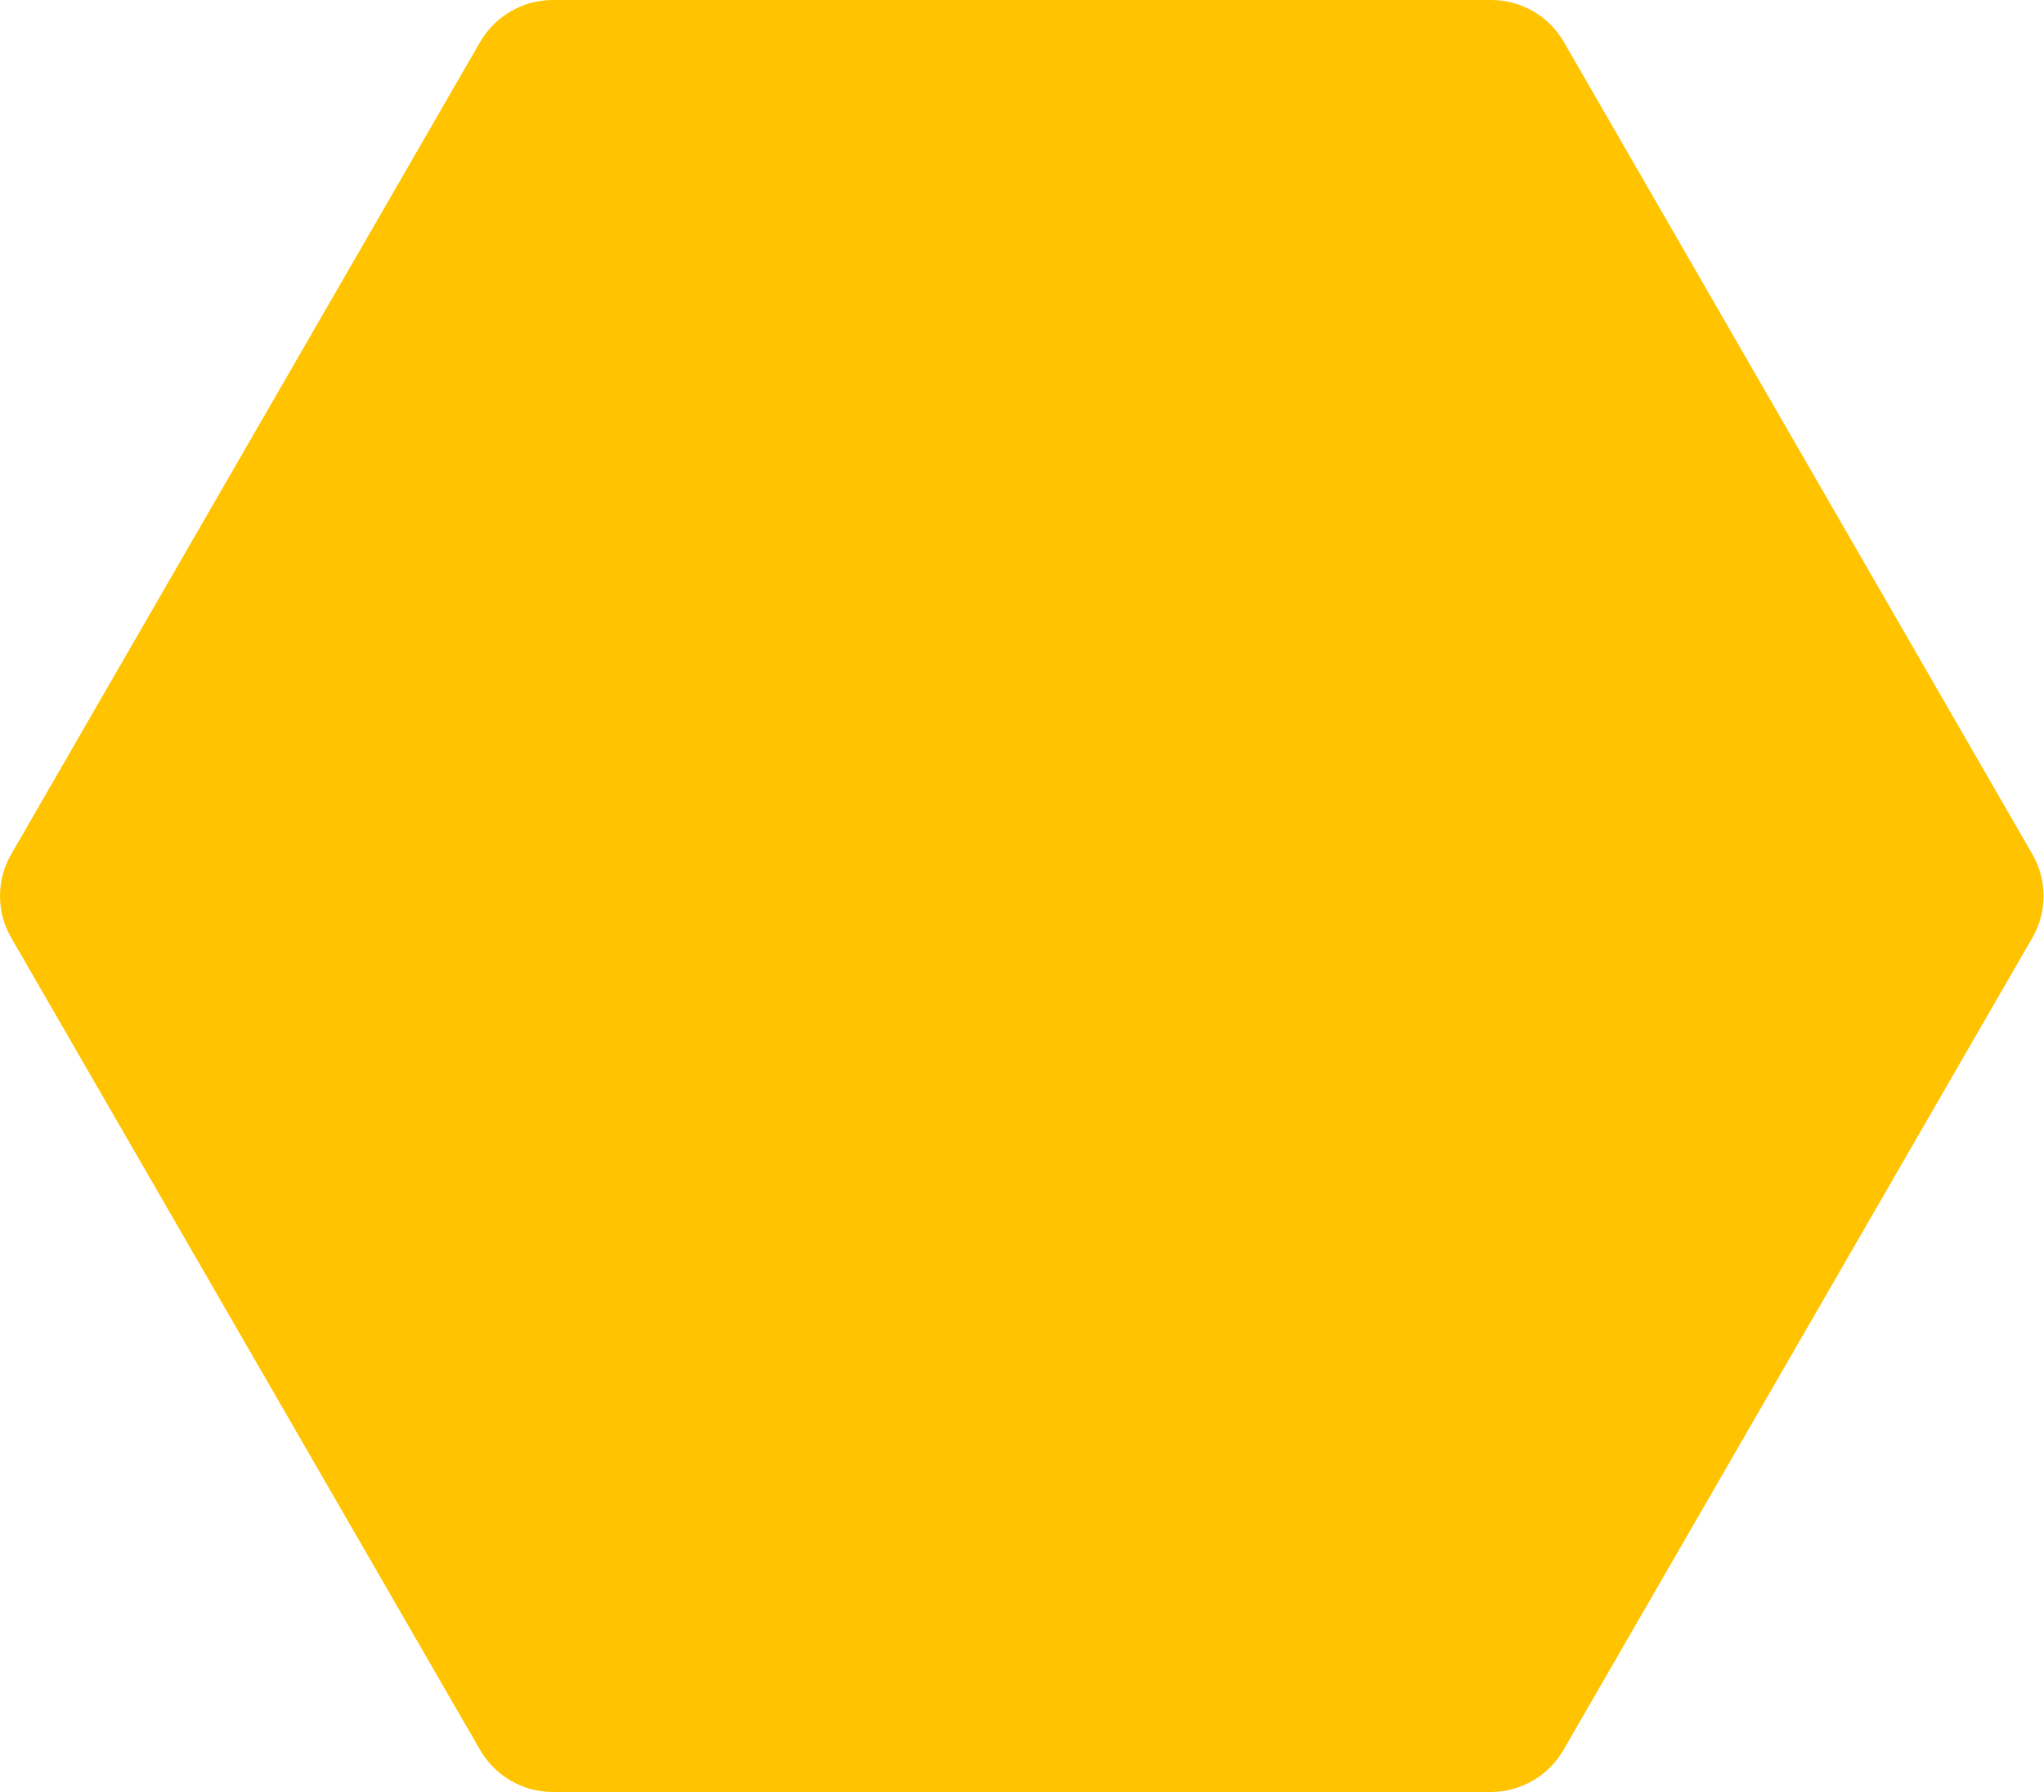 <?xml version="1.0" encoding="utf-8"?>
<!-- Generator: Adobe Illustrator 22.1.0, SVG Export Plug-In . SVG Version: 6.00 Build 0)  -->
<svg version="1.1" id="Layer_1" xmlns="http://www.w3.org/2000/svg" xmlns:xlink="http://www.w3.org/1999/xlink" x="0px" y="0px"
	 viewBox="0 0 487 427" style="enable-background:new 0 0 487 427;" xml:space="preserve">
<style type="text/css">
	.st0{fill:#FFC300;}
	.st1{fill:#FF00A5;}
	.st2{fill:#FF4100;}
	.st3{fill:#00E66E;}
	.st4{fill:#41FF69;}
	.st5{fill:#6900FF;}
</style>
<path class="st0" d="M355.3,0H131.7c-7.1,0-13.7,3.8-17.3,10L2.7,203.5c-3.6,6.2-3.6,13.8,0,20L114.4,417c3.6,6.2,10.2,10,17.3,10
	h223.5c7.1,0,13.7-3.8,17.3-10l111.7-193.5c3.6-6.2,3.6-13.8,0-20L372.6,10C369,3.8,362.4,0,355.3,0z"/>
<rect x="63" y="-885" class="st1" width="214" height="214"/>
<rect x="-551" y="-885" class="st0" width="214" height="214"/>
<rect x="634" y="-885" class="st2" width="214" height="214"/>
<rect x="1232" y="-885" class="st3" width="214" height="214"/>
<rect x="1472" y="-885" class="st4" width="214" height="214"/>
<rect x="1849" y="-885" class="st5" width="214" height="214"/>
</svg>
